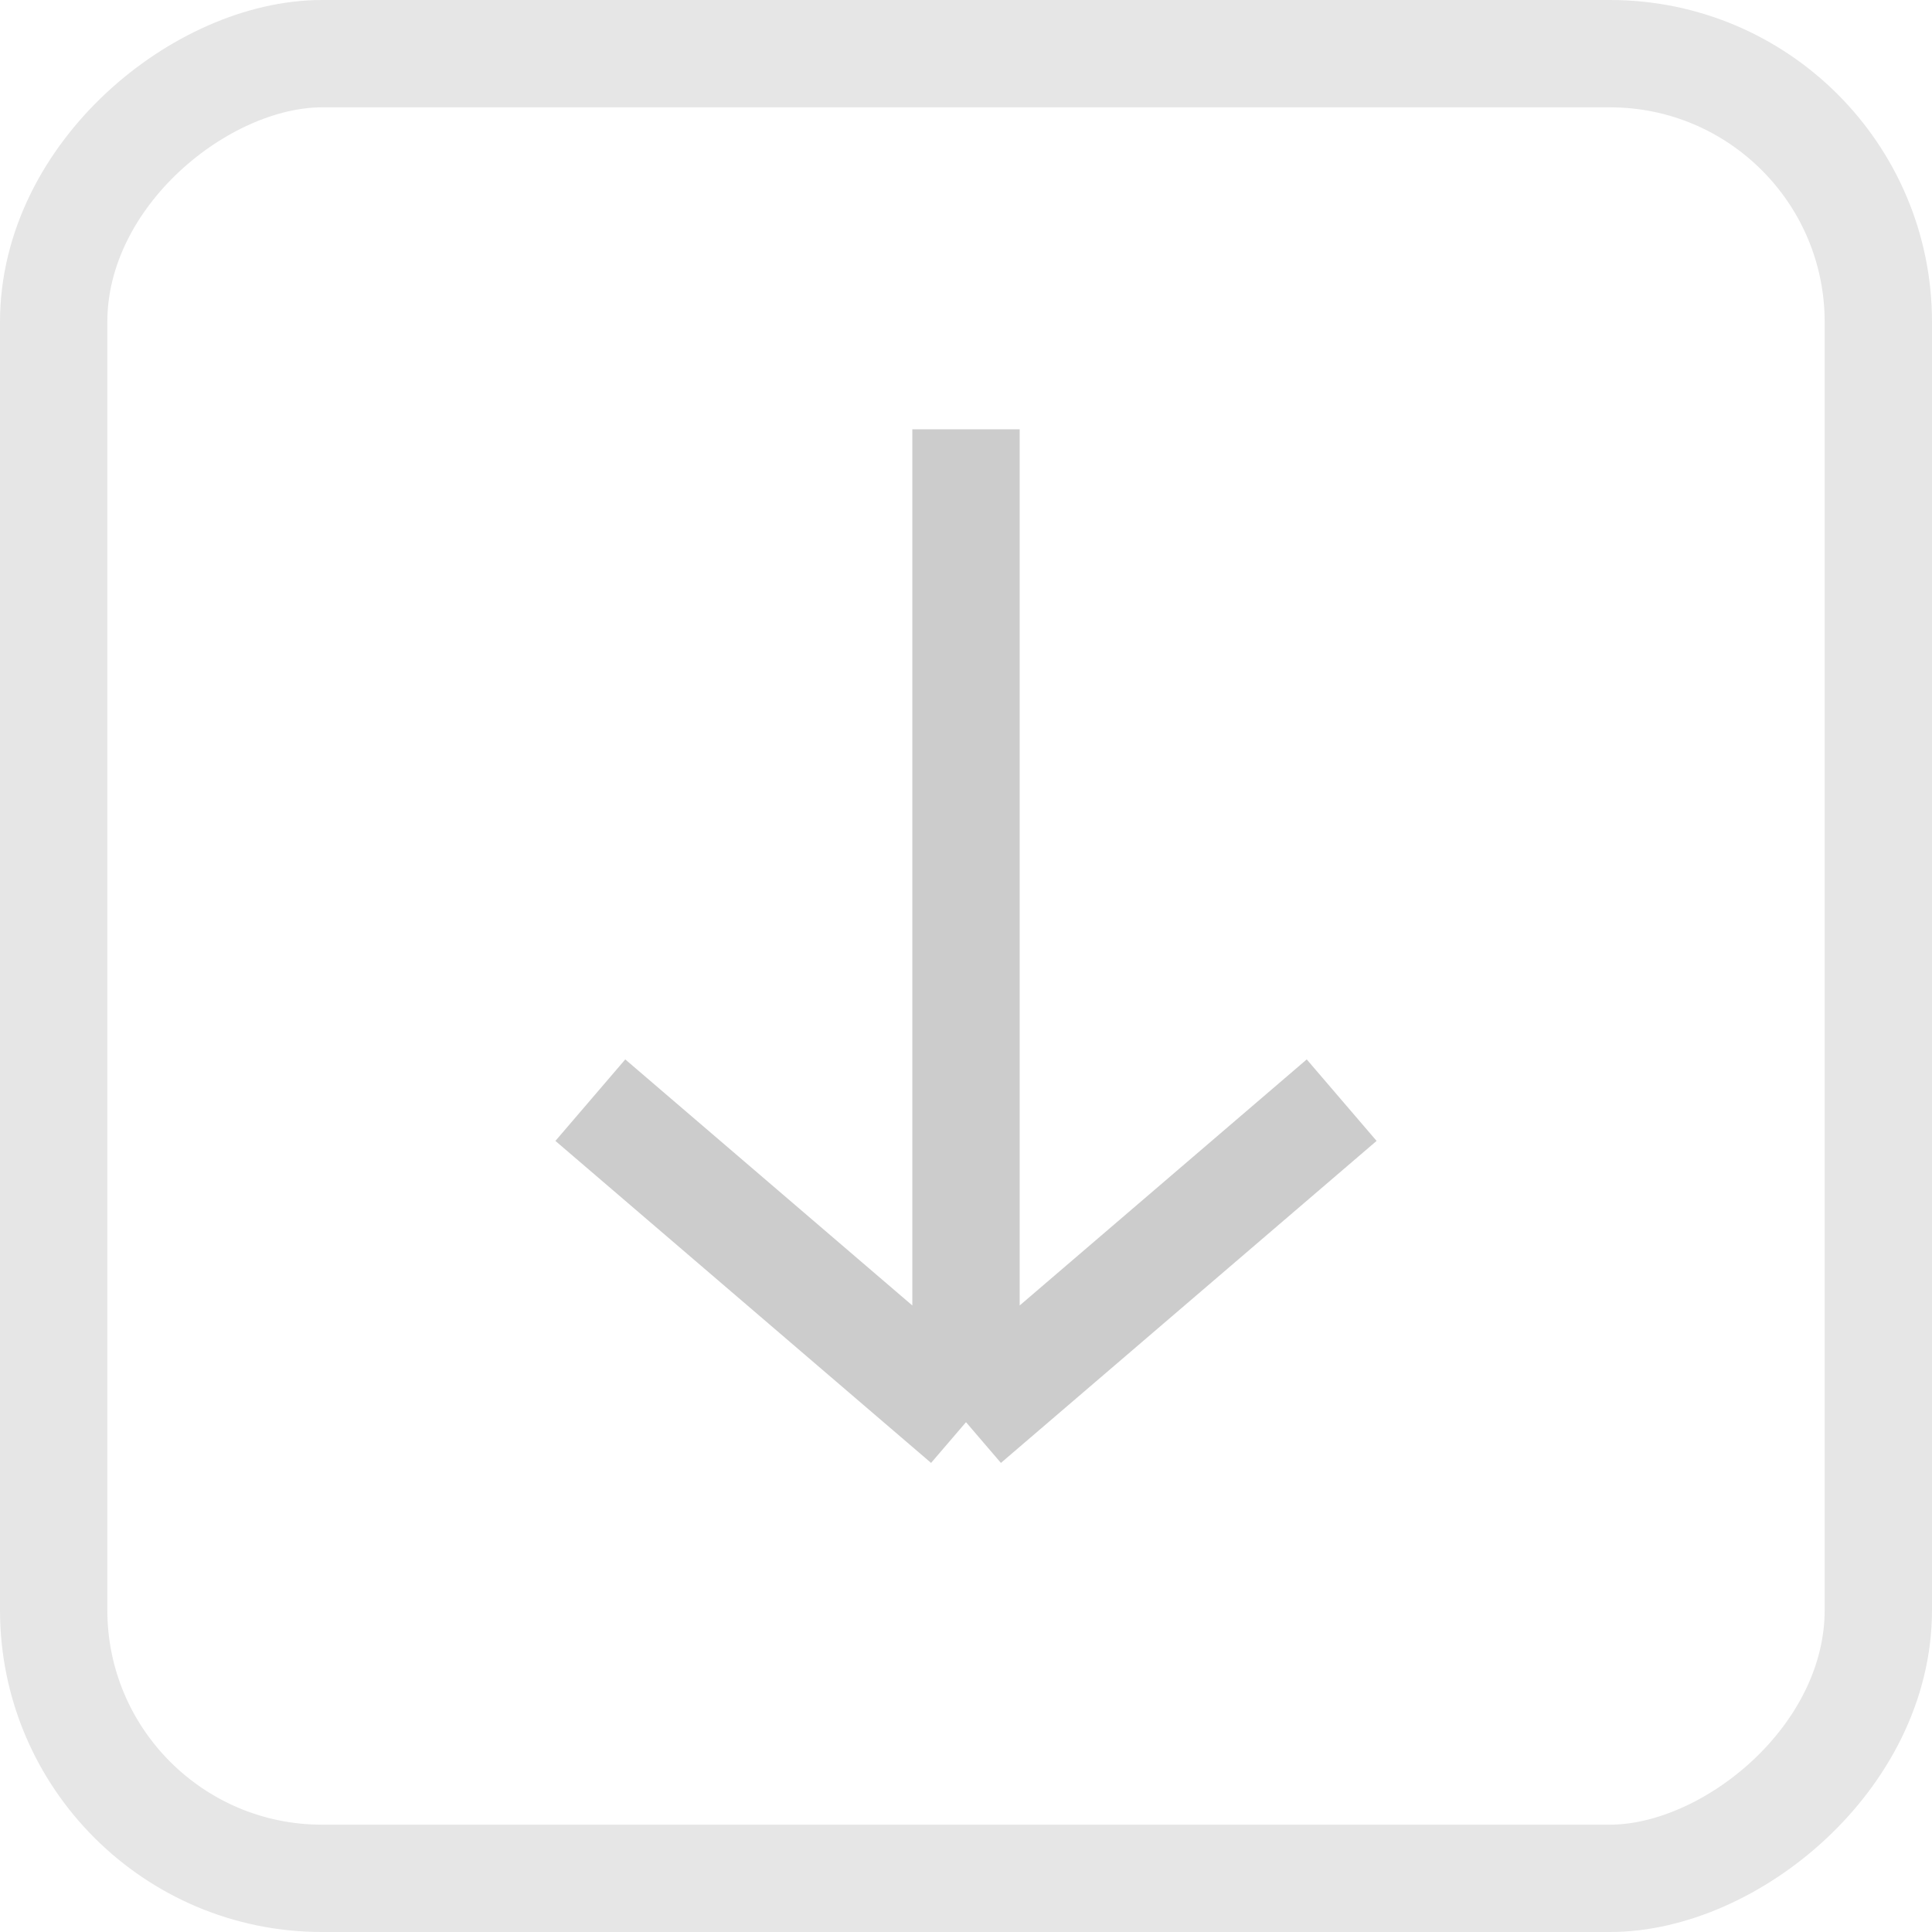 <svg width="36" height="36" viewBox="0 0 36 36" fill="none" xmlns="http://www.w3.org/2000/svg">
    <rect opacity="0.1" x="35" y="1" width="34" height="34" rx="5" transform="rotate(90 35 1)" stroke="black" stroke-width="2"/>
    <path opacity="0.2" d="M18 8L18 26.5M18 26.5L25 20.5M18 26.5L11 20.5" stroke="black" stroke-width="2"/>
</svg>

